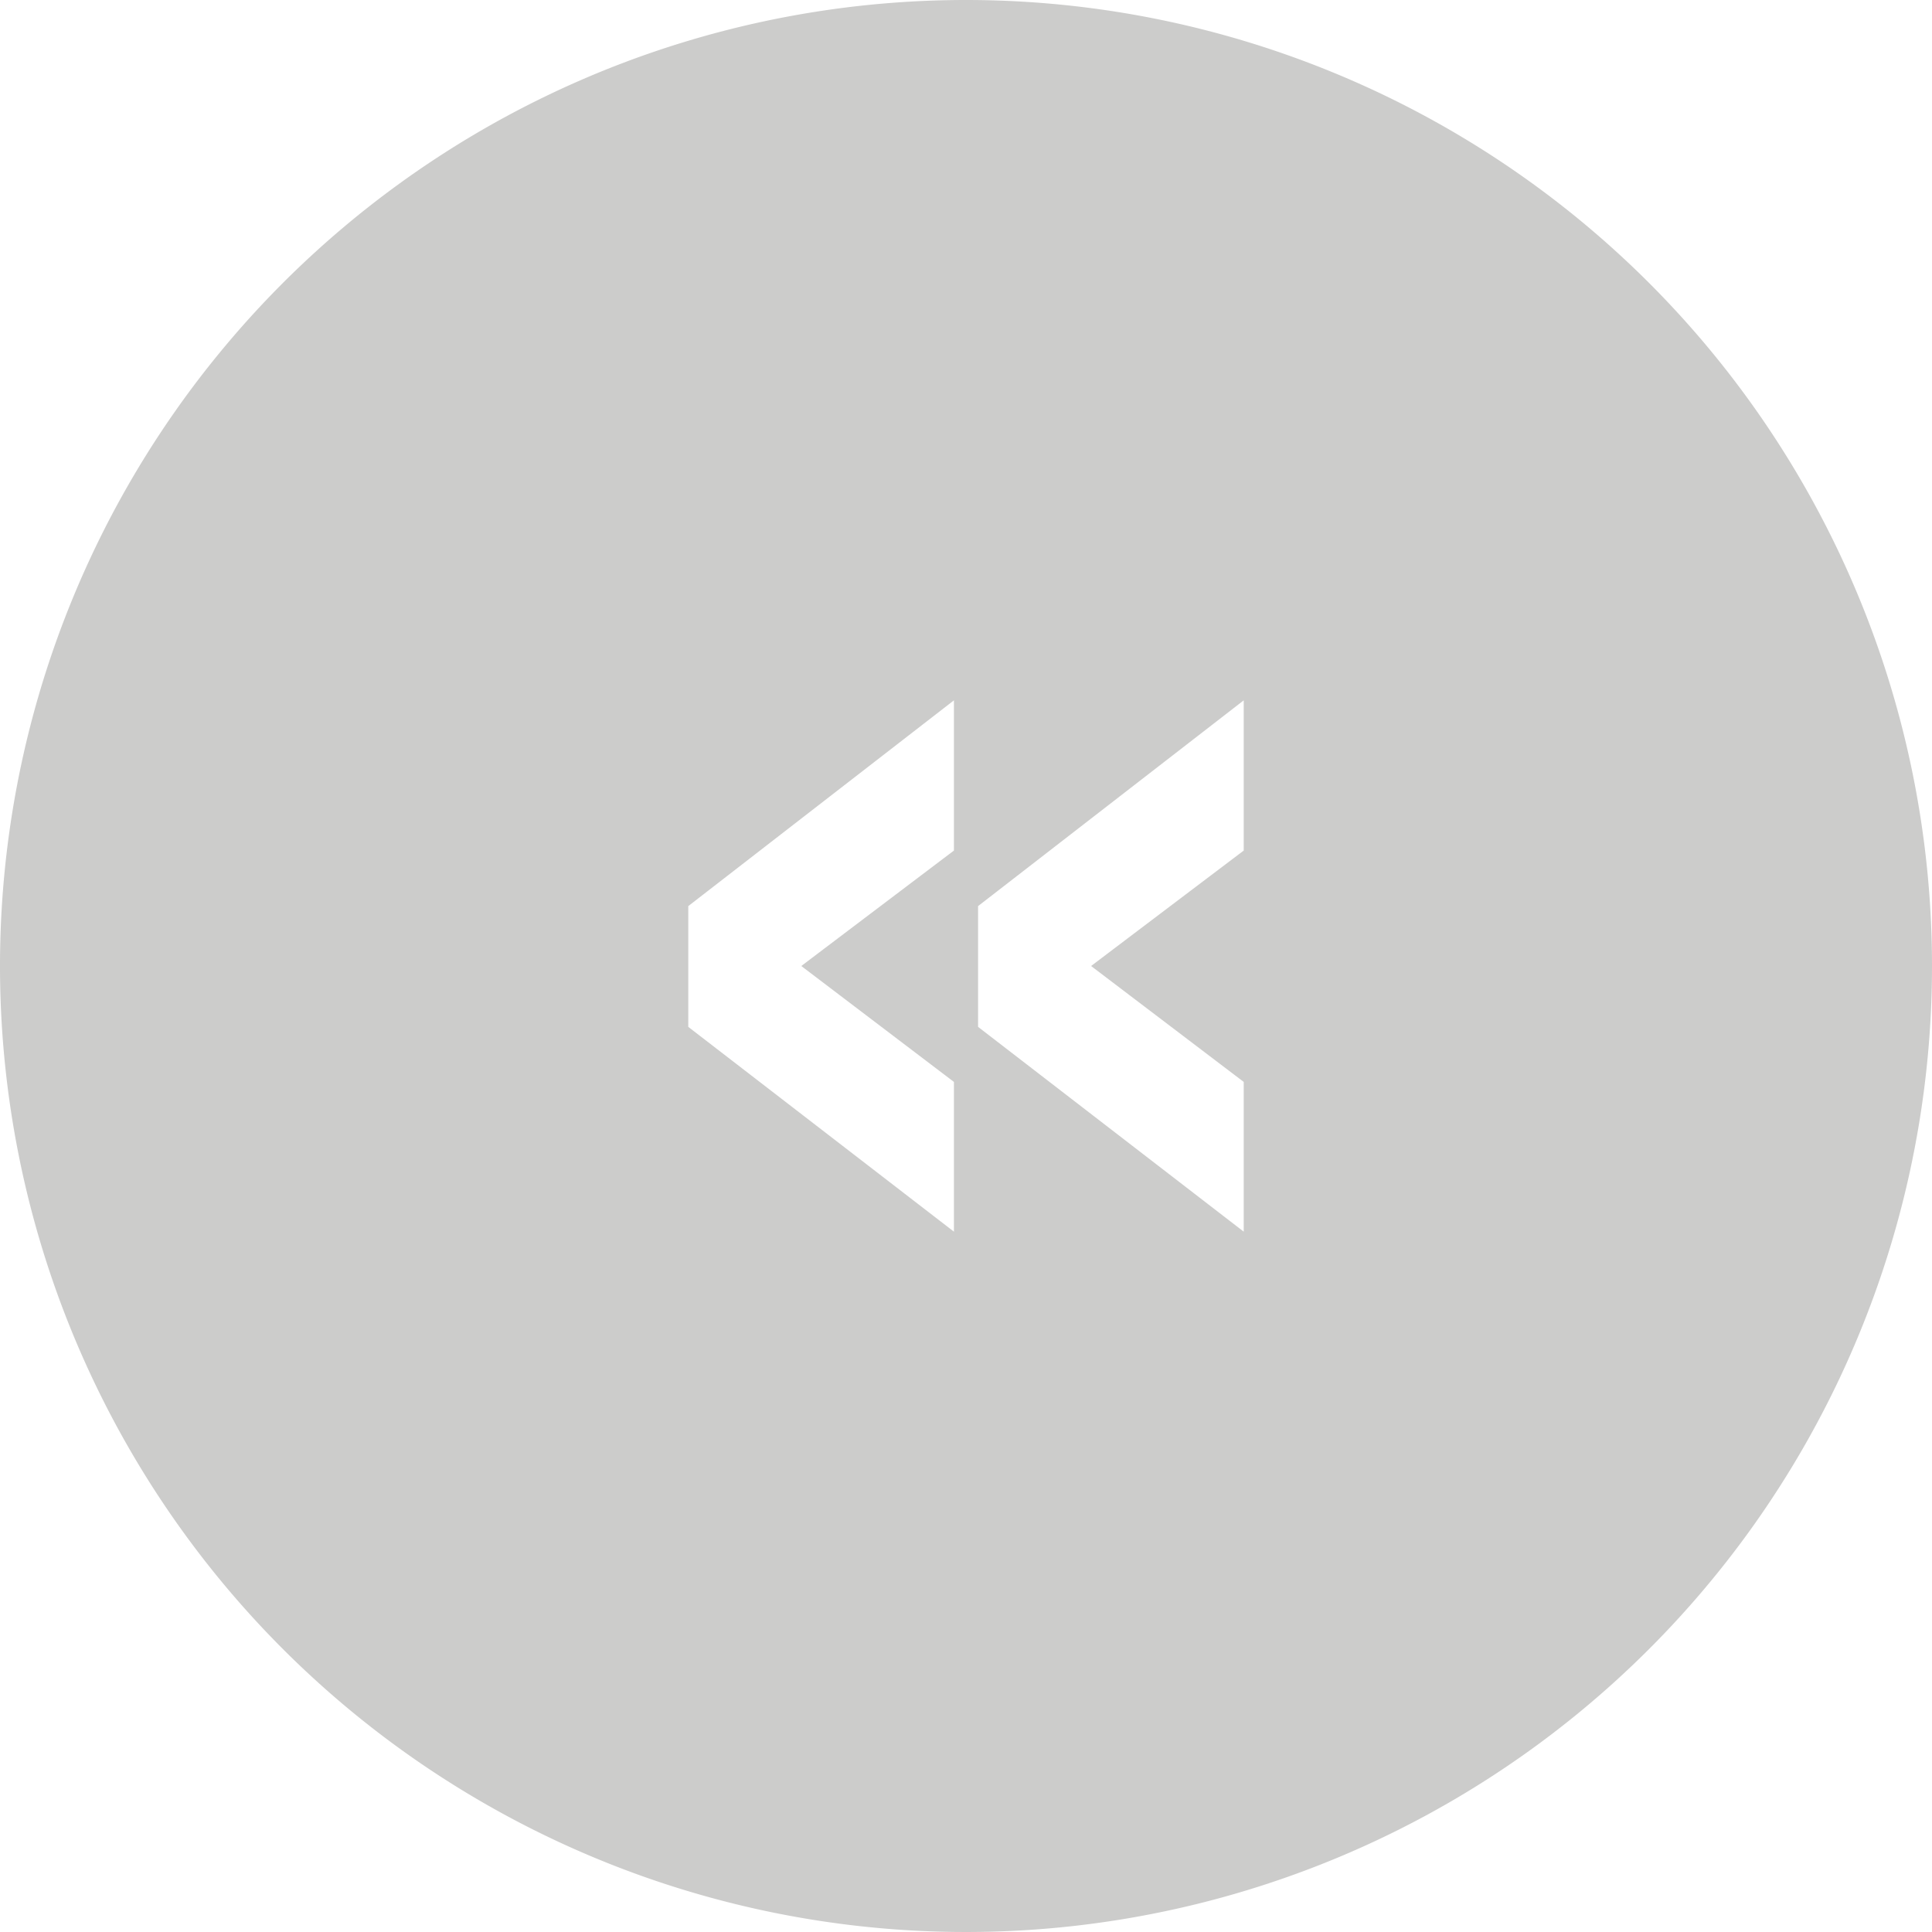 <svg id="Layer_1" data-name="Layer 1" xmlns="http://www.w3.org/2000/svg" viewBox="0 0 40 40"><defs><style>.cls-1{fill:#cccccb;}</style></defs><title>prev</title><path class="cls-1" d="M20,0A20,20,0,1,0,40,20,20,20,0,0,0,20,0Zm-.25,17.61L16.59,20l3.16,2.4V25.5l-5.5-4.24v-2.5l5.5-4.26Zm6,0L22.59,20l3.16,2.4V25.5l-5.5-4.24v-2.5l5.5-4.26Z"/></svg>